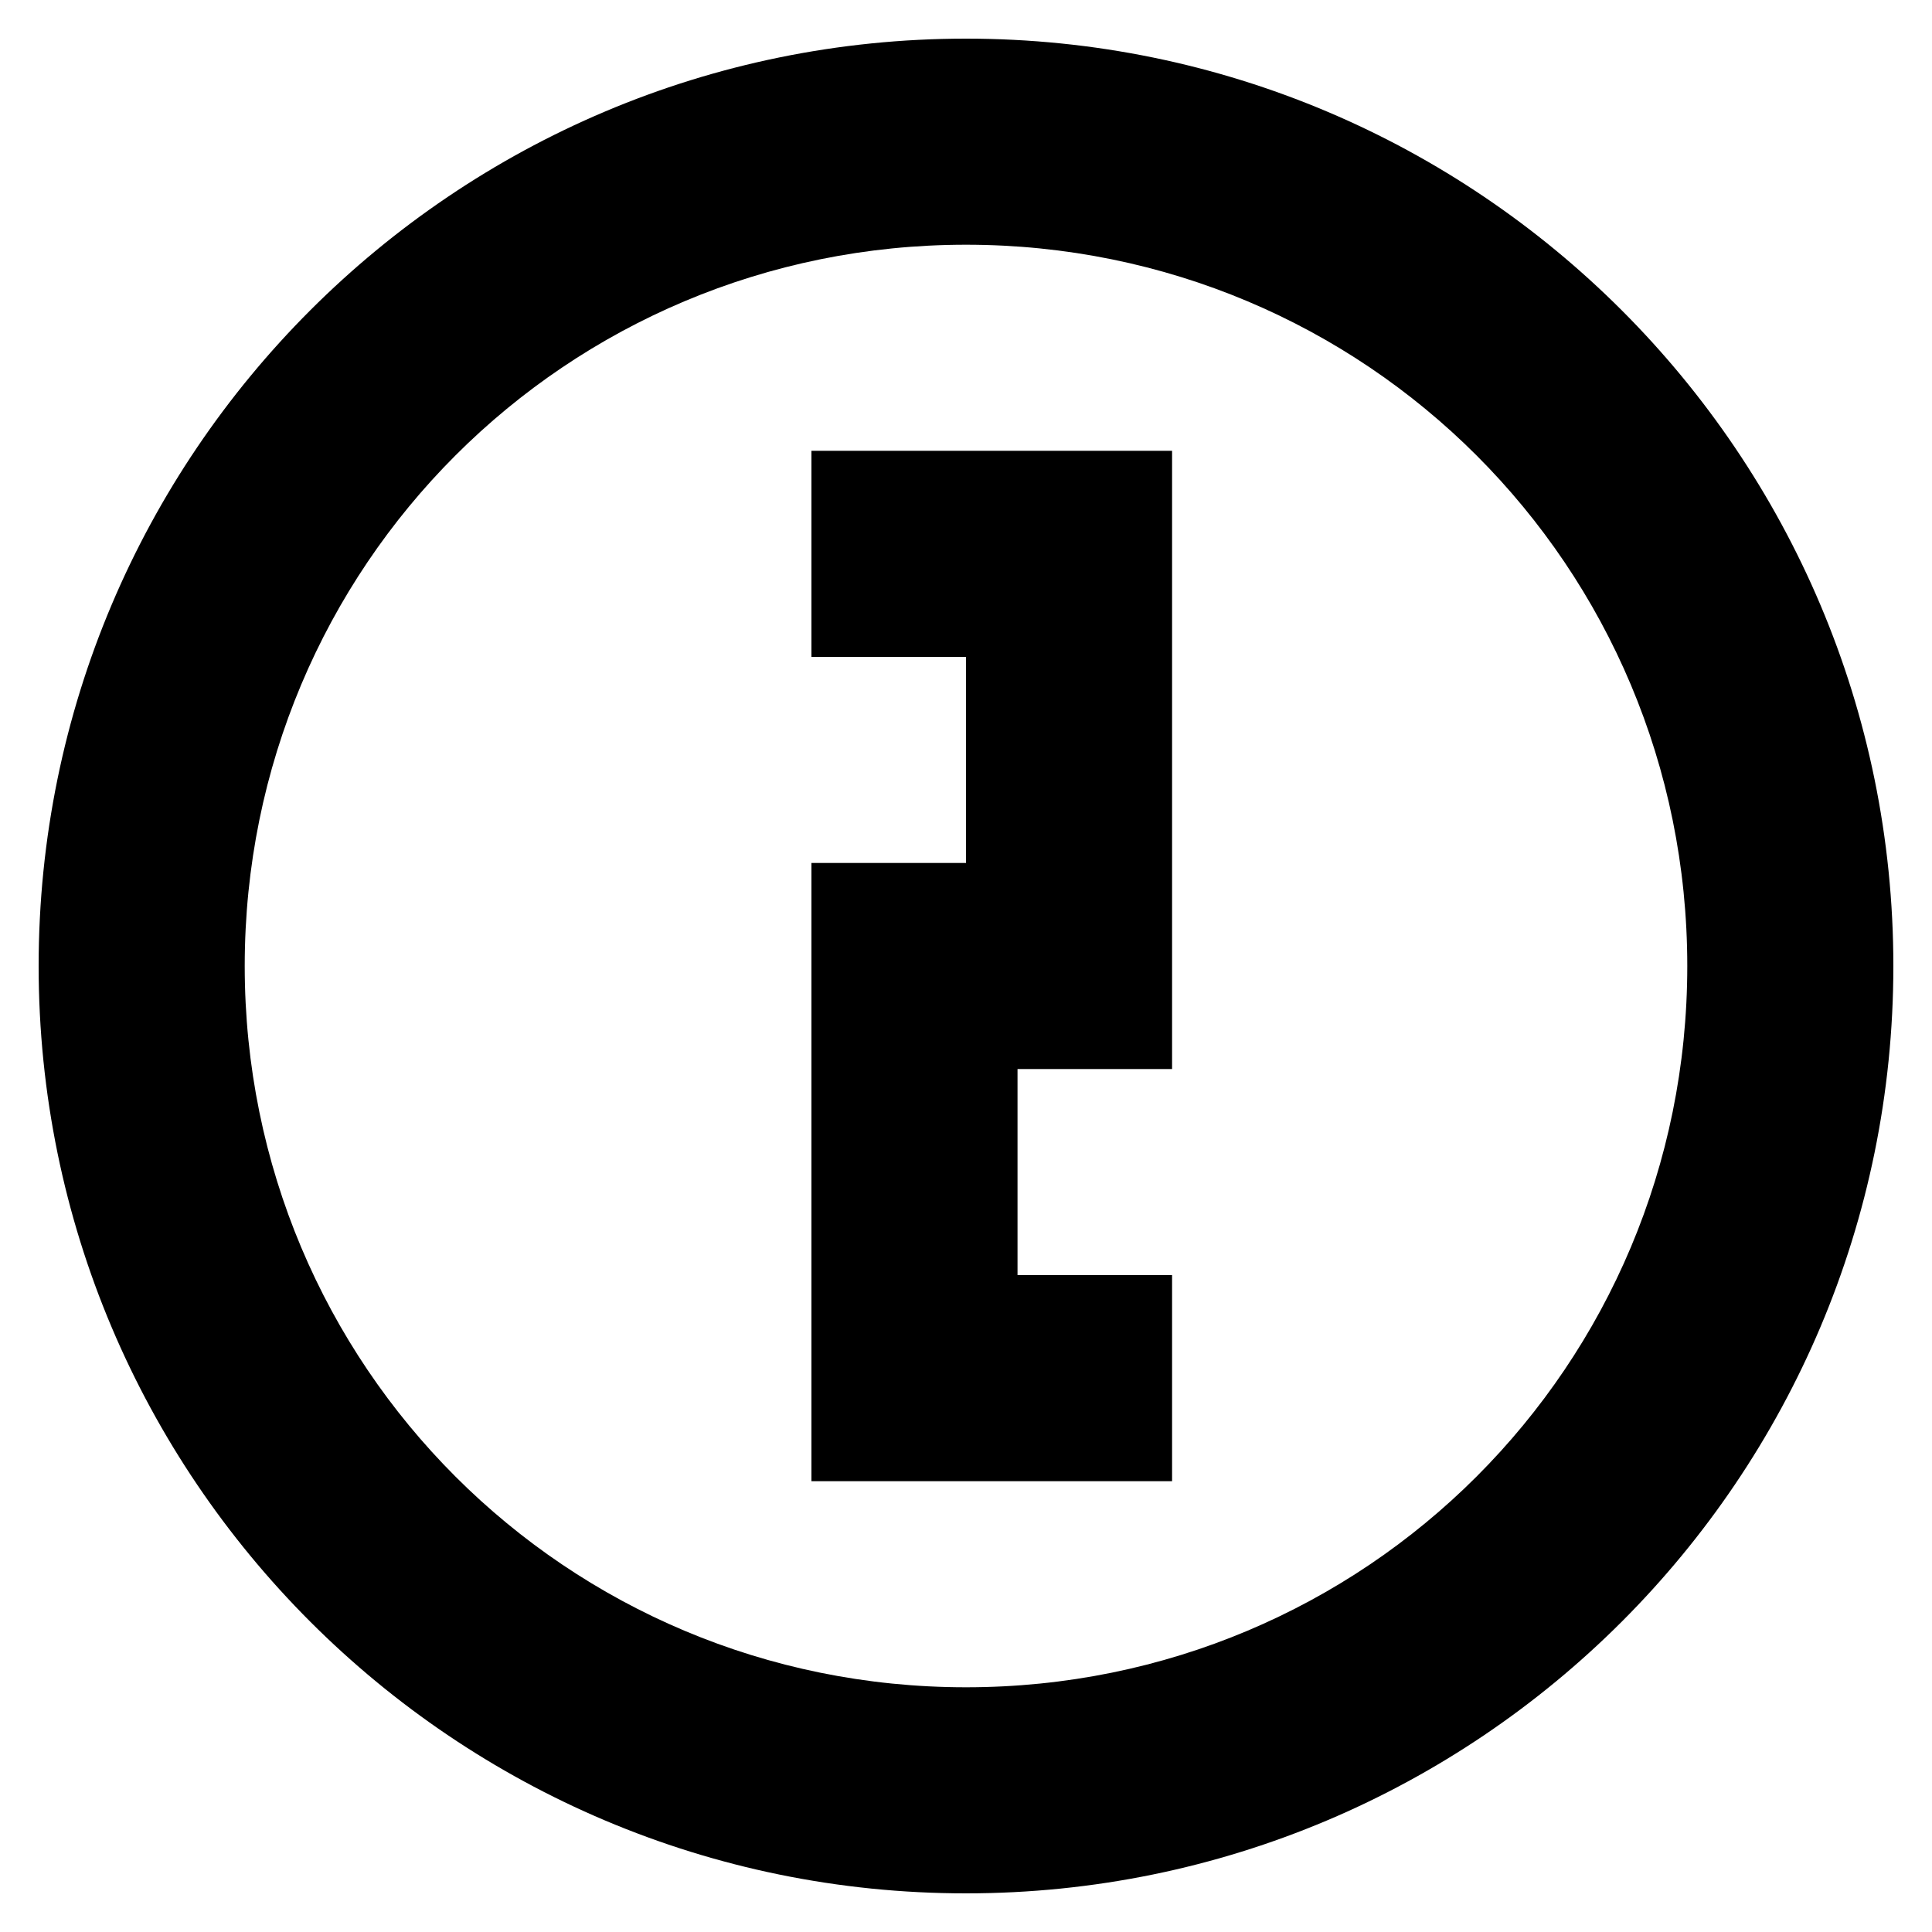 ﻿<?xml version="1.0" encoding="utf-8"?>
<svg version="1.1" xmlns:xlink="http://www.w3.org/1999/xlink" width="30px" height="30px" xmlns="http://www.w3.org/2000/svg">
  <defs>
    <pattern id="BGPattern" patternUnits="userSpaceOnUse" alignment="0 0" imageRepeat="None" />
    <mask fill="white" id="Clip1">
      <path d="M 0.6 15  C 0.6 7.048  7.048 0.6  15 0.6  C 22.952 0.6  29.4 7.048  29.4 15  C 29.4 22.952  22.952 29.4  15 29.4  C 7.048 29.4  0.6 22.952  0.6 15  Z M 26.2 15  C 26.2 8.792  21.208 3.8  15 3.8  C 8.792 3.8  3.8 8.792  3.8 15  C 3.8 21.208  8.792 26.2  15 26.2  C 21.208 26.2  26.2 21.208  26.2 15  Z M 12.6 10.2  L 12.6 7  L 18.2 7  L 18.2 16.6  L 15.8 16.6  L 15.8 19.8  L 18.2 19.8  L 18.2 23  L 12.6 23  L 12.6 13.4  L 15 13.4  L 15 10.2  L 12.6 10.2  Z " fill-rule="evenodd" />
    </mask>
  </defs>
  <g>
    <path d="M 0.6 15  C 0.6 7.048  7.048 0.6  15 0.6  C 22.952 0.6  29.4 7.048  29.4 15  C 29.4 22.952  22.952 29.4  15 29.4  C 7.048 29.4  0.6 22.952  0.6 15  Z M 26.2 15  C 26.2 8.792  21.208 3.8  15 3.8  C 8.792 3.8  3.8 8.792  3.8 15  C 3.8 21.208  8.792 26.2  15 26.2  C 21.208 26.2  26.2 21.208  26.2 15  Z M 12.6 10.2  L 12.6 7  L 18.2 7  L 18.2 16.6  L 15.8 16.6  L 15.8 19.8  L 18.2 19.8  L 18.2 23  L 12.6 23  L 12.6 13.4  L 15 13.4  L 15 10.2  L 12.6 10.2  Z " fill-rule="nonzero" fill="rgba(0, 0, 0, 1)" stroke="none" class="fill" />
    <path d="M 0.6 15  C 0.6 7.048  7.048 0.6  15 0.6  C 22.952 0.6  29.4 7.048  29.4 15  C 29.4 22.952  22.952 29.4  15 29.4  C 7.048 29.4  0.6 22.952  0.6 15  Z " stroke-width="0" stroke-dasharray="0" stroke="rgba(255, 255, 255, 0)" fill="none" class="stroke" mask="url(#Clip1)" />
    <path d="M 26.2 15  C 26.2 8.792  21.208 3.8  15 3.8  C 8.792 3.8  3.8 8.792  3.8 15  C 3.8 21.208  8.792 26.2  15 26.2  C 21.208 26.2  26.2 21.208  26.2 15  Z " stroke-width="0" stroke-dasharray="0" stroke="rgba(255, 255, 255, 0)" fill="none" class="stroke" mask="url(#Clip1)" />
    <path d="M 12.6 10.2  L 12.6 7  L 18.2 7  L 18.2 16.6  L 15.8 16.6  L 15.8 19.8  L 18.2 19.8  L 18.2 23  L 12.6 23  L 12.6 13.4  L 15 13.4  L 15 10.2  L 12.6 10.2  Z " stroke-width="0" stroke-dasharray="0" stroke="rgba(255, 255, 255, 0)" fill="none" class="stroke" mask="url(#Clip1)" />
  </g>
</svg>